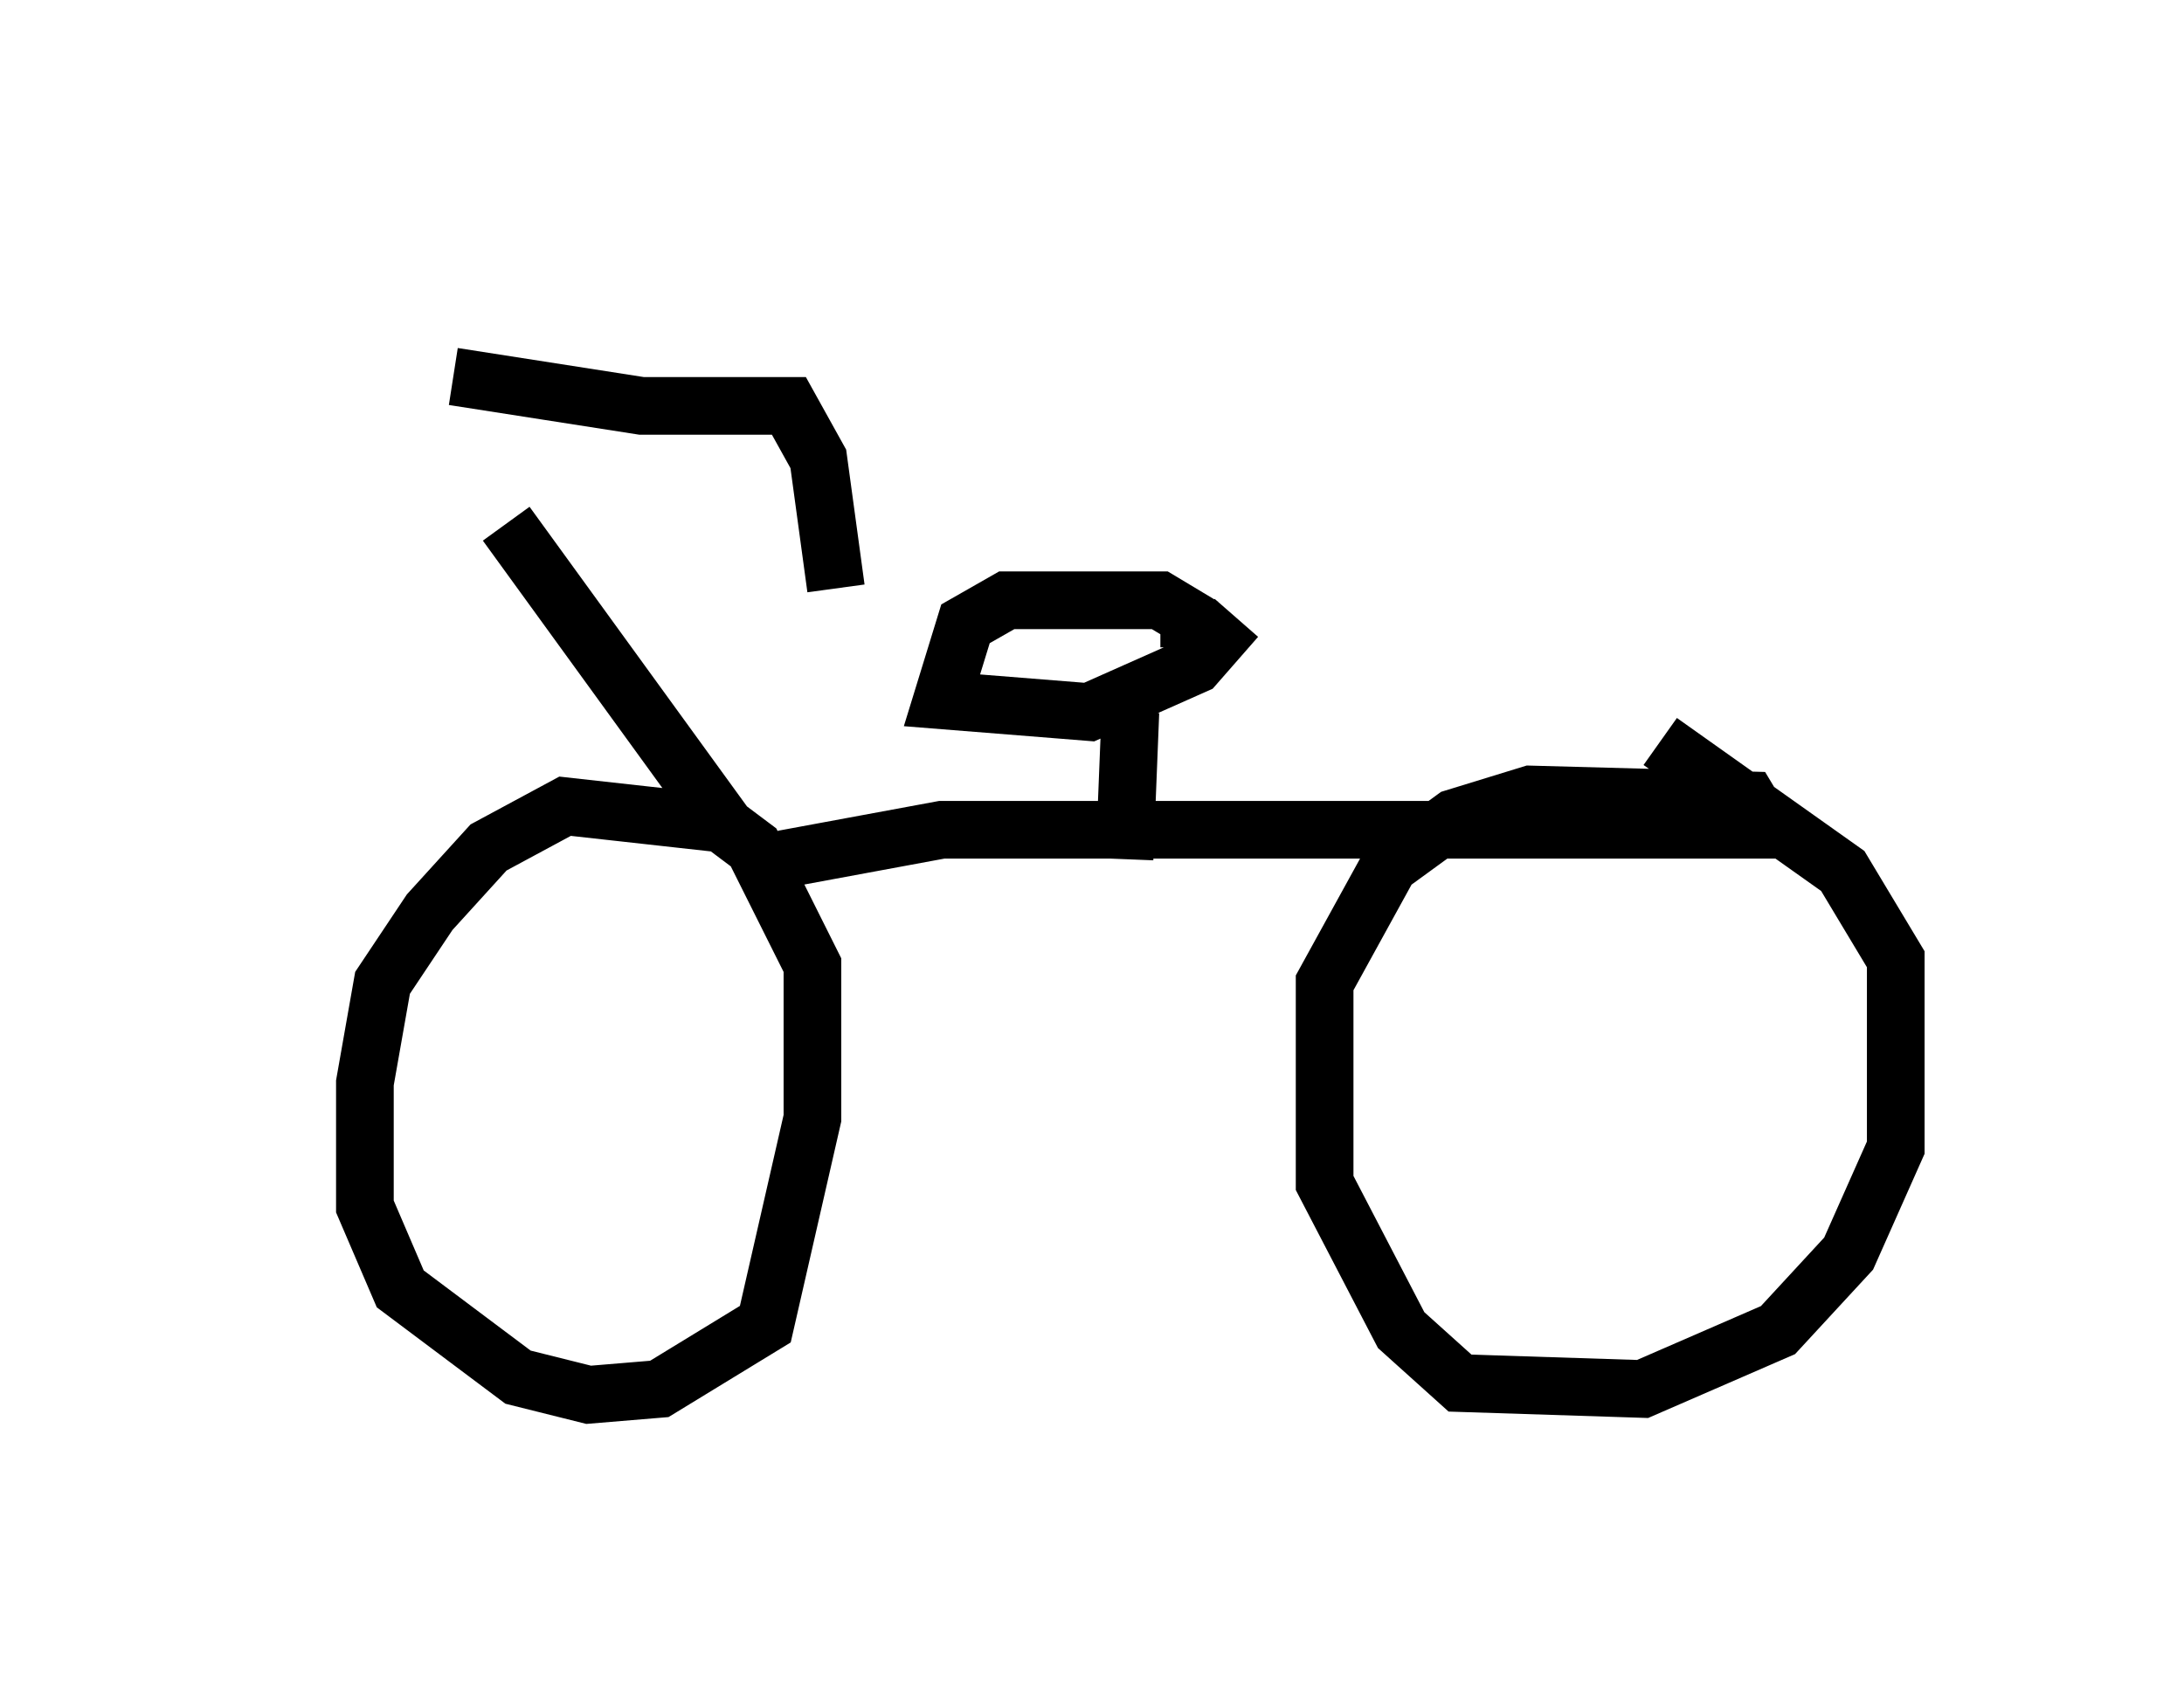 <?xml version="1.0" encoding="utf-8" ?>
<svg baseProfile="full" height="29.192" version="1.1" width="37.869" xmlns="http://www.w3.org/2000/svg" xmlns:ev="http://www.w3.org/2001/xml-events" xmlns:xlink="http://www.w3.org/1999/xlink"><defs /><rect fill="white" height="29.192" width="37.869" x="0" y="0" /><path d="M5, 5 m3.777, 4.083 l3.777, 5.206 -2.756, -0.306 l-1.327, 0.715 -1.021, 1.123 l-0.817, 1.225 -0.306, 1.735 l0.0, 2.144 0.613, 1.429 l2.042, 1.531 1.225, 0.306 l1.225, -0.102 1.838, -1.123 l0.817, -3.573 0.0, -2.654 l-1.021, -2.042 -1.225, -0.919 m1.735, 1.123 l2.756, -0.51 14.292, 0.0 l-0.306, -0.51 -3.777, -0.102 l-1.327, 0.408 -1.123, 0.817 l-1.123, 2.042 0.0, 3.471 l1.327, 2.552 1.021, 0.919 l3.165, 0.102 2.348, -1.021 l1.225, -1.327 0.817, -1.838 l0.0, -3.267 -0.919, -1.531 l-3.165, -2.246 m-8.167, -1.633 l0.0, -0.51 -0.51, -0.306 l-2.654, 0.0 -0.715, 0.408 l-0.408, 1.327 2.552, 0.204 l1.838, -0.817 0.715, -0.817 m-1.838, 1.633 l-0.102, 2.552 m-11.638, -8.371 l3.267, 0.51 2.552, 0.0 l0.51, 0.919 0.306, 2.246 " fill="none" stroke="black" stroke-width="1" /></svg>